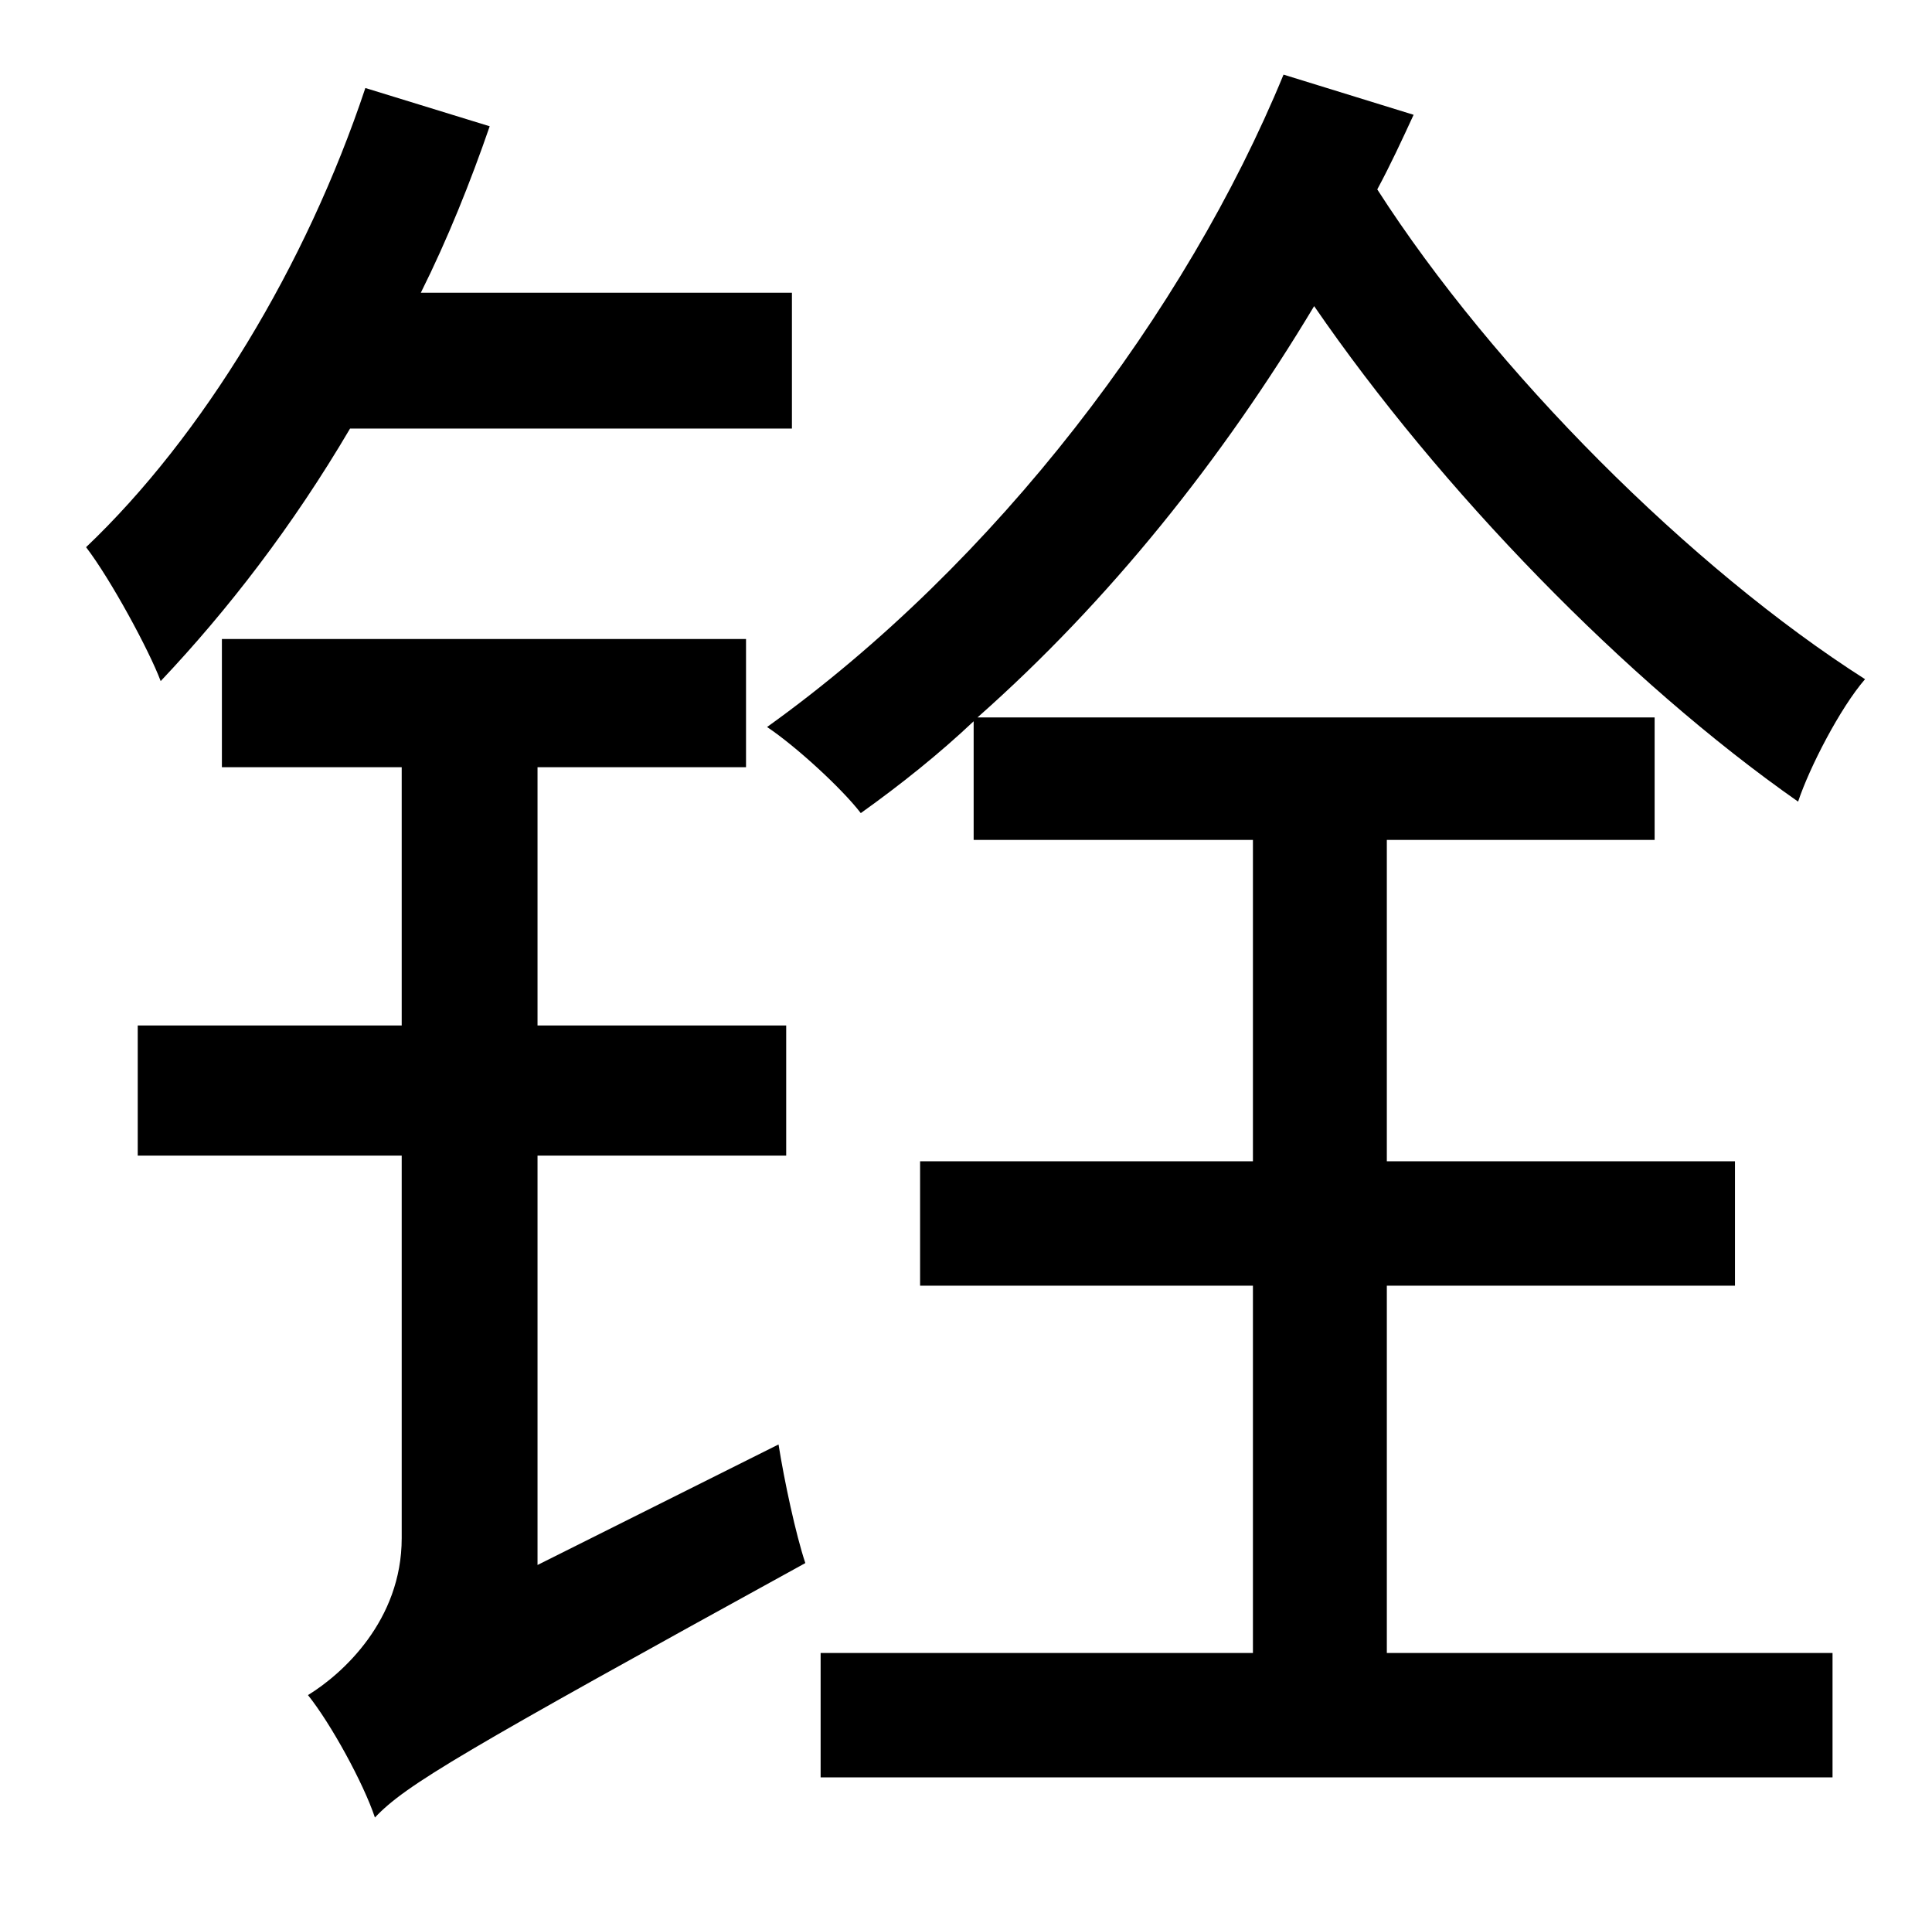 <?xml version="1.0" standalone="no"?>
<!DOCTYPE svg PUBLIC "-//W3C//DTD SVG 1.1//EN" "http://www.w3.org/Graphics/SVG/1.1/DTD/svg11.dtd" >
<svg xmlns="http://www.w3.org/2000/svg" xmlns:xlink="http://www.w3.org/1999/xlink" version="1.1" viewBox="-10 0 1010 1000">
   <path fill="currentColor"
d="M404 224h-231c-30 51 -64 95 -99 132c-6 -16 -26 -53 -39 -70c61 -58 115 -147 146 -240l65 20c-10 29 -22 59 -36 87h194v71zM271 818l126 -63c3 19 9 47 14 62c-180 99 -209 116 -225 133c-6 -18 -23 -49 -35 -64c18 -11 49 -39 49 -82v-200h-138v-68h138v-135h-94v-67
h274v67h-109v135h130v68h-130v214zM715 672v192h233v65h-529v-65h226v-192h-174v-65h174v-168h-146v-62c-18 17 -38 33 -59 48c-10 -13 -34 -35 -49 -45c120 -86 219 -217 270 -341l68 21c-6 13 -12 26 -19 39c61 95 164 198 255 256c-13 15 -29 46 -35 64
c-90 -63 -187 -163 -253 -259c-48 80 -107 154 -176 215h354v64h-140v168h182v65h-182z" />
</svg>
